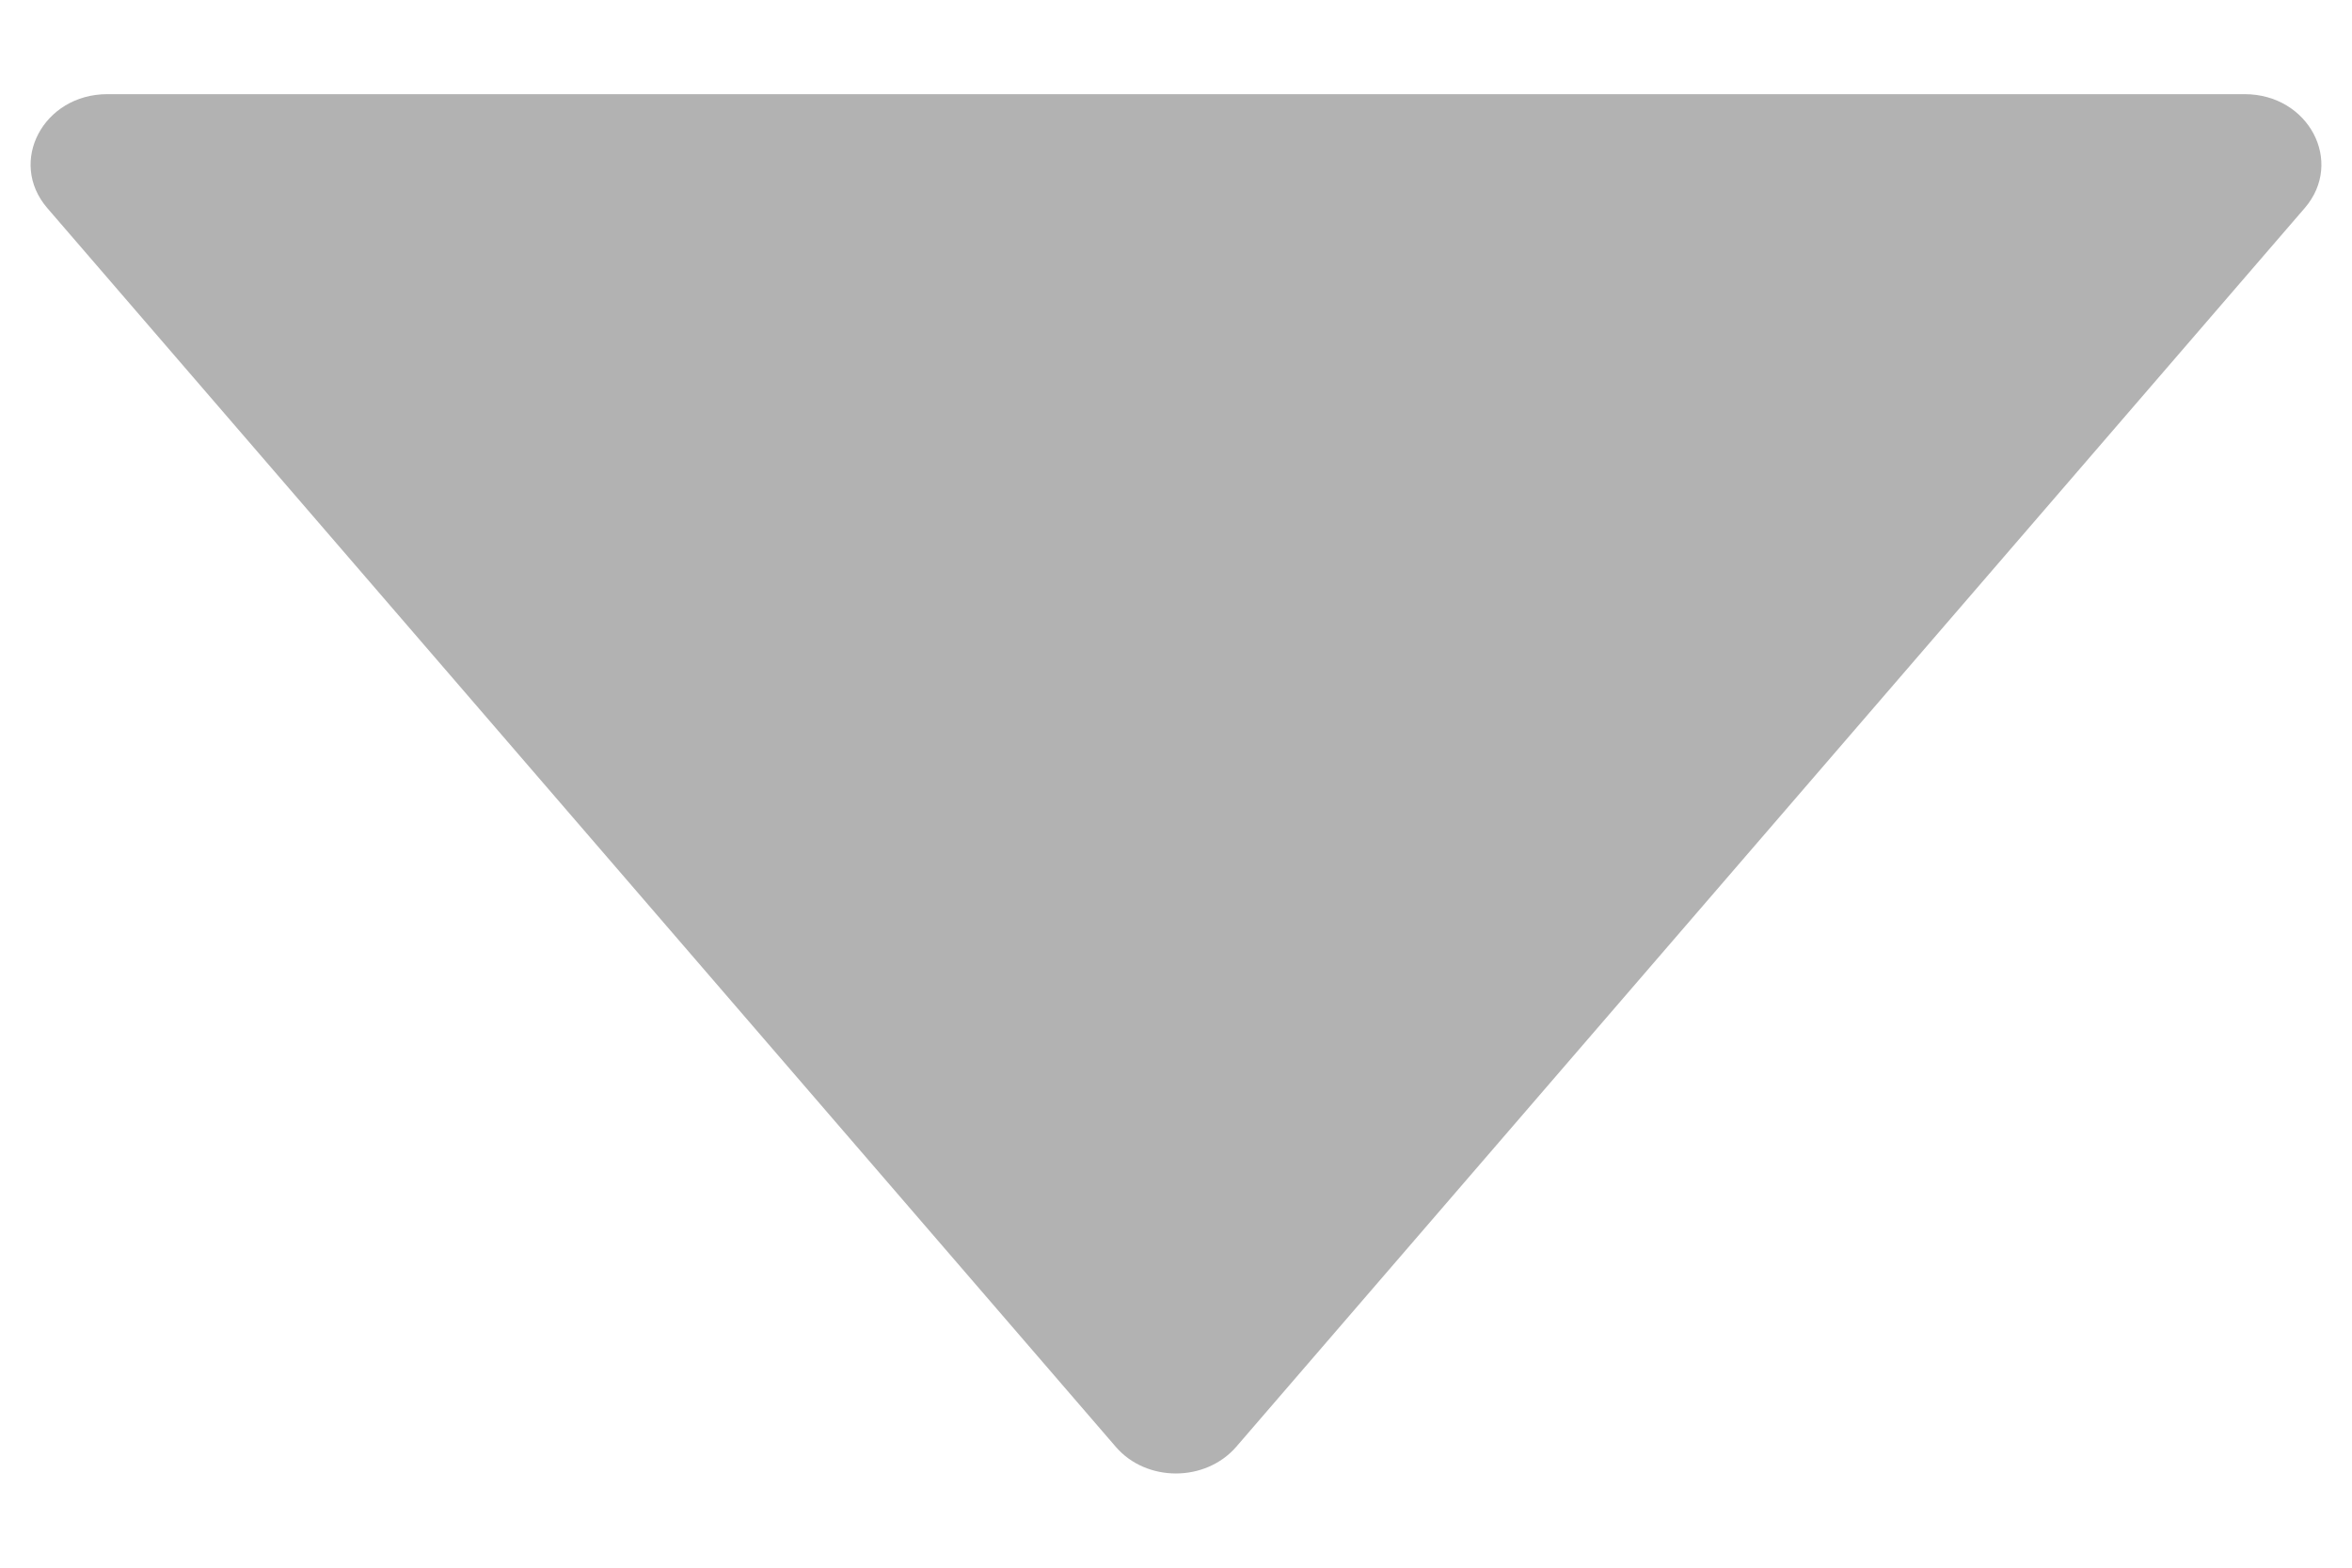<svg width="24" height="16" viewBox="0 0 24 16" fill="none" xmlns="http://www.w3.org/2000/svg">
<path d="M22.904 0.961H1.096C0.442 0.961 0.077 1.652 0.482 2.123L11.386 14.767C11.698 15.129 12.299 15.129 12.614 14.767L23.518 2.123C23.923 1.652 23.558 0.961 22.904 0.961Z" fill="#B2B2B2"/>
</svg>
